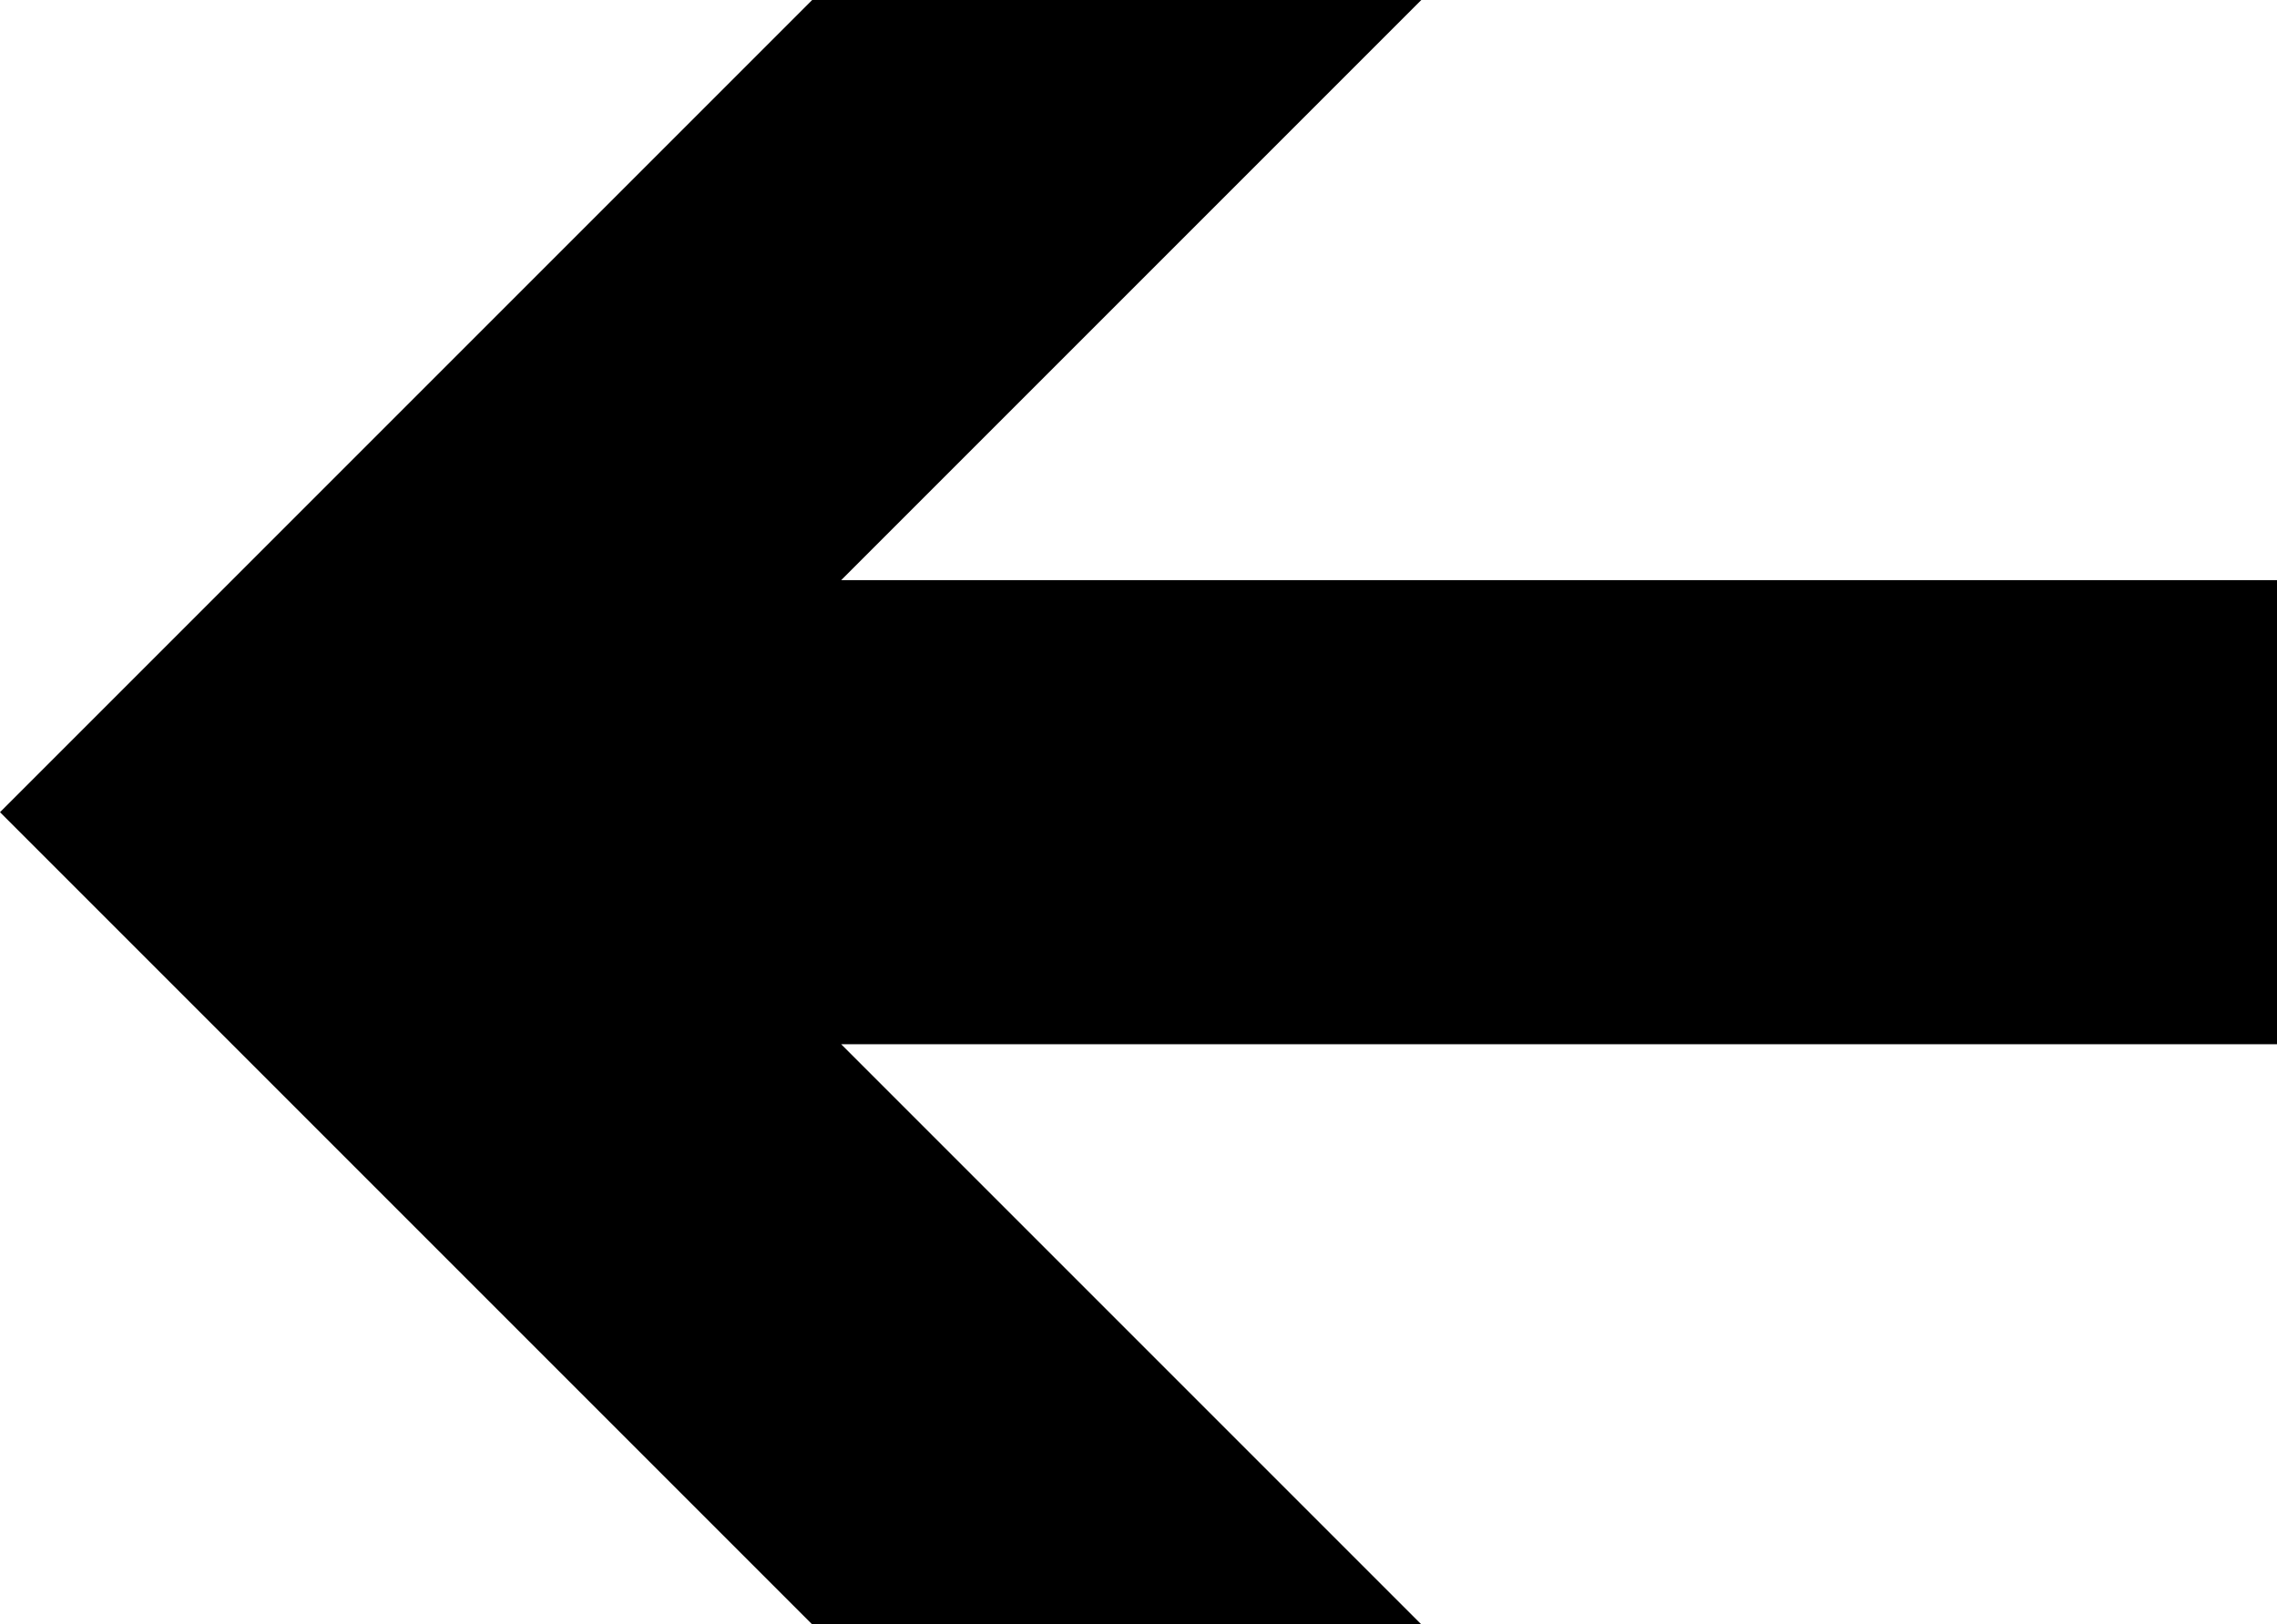 ﻿<?xml version="1.0" encoding="utf-8"?>

<svg xmlns="http://www.w3.org/2000/svg" xmlns:xlink="http://www.w3.org/1999/xlink" version="1.1" viewBox="17.75 24 39.25 28" preserveAspectRatio="xMidyMid meet">
	<path fill="#000000" fill-opacity="1" d="M 57,42L 57,34L 32.25,34L 42.25,24L 31.75,24L 17.75,38L 31.75,52L 42.25,52L 32.25,42L 57,42 Z "/>
</svg>
